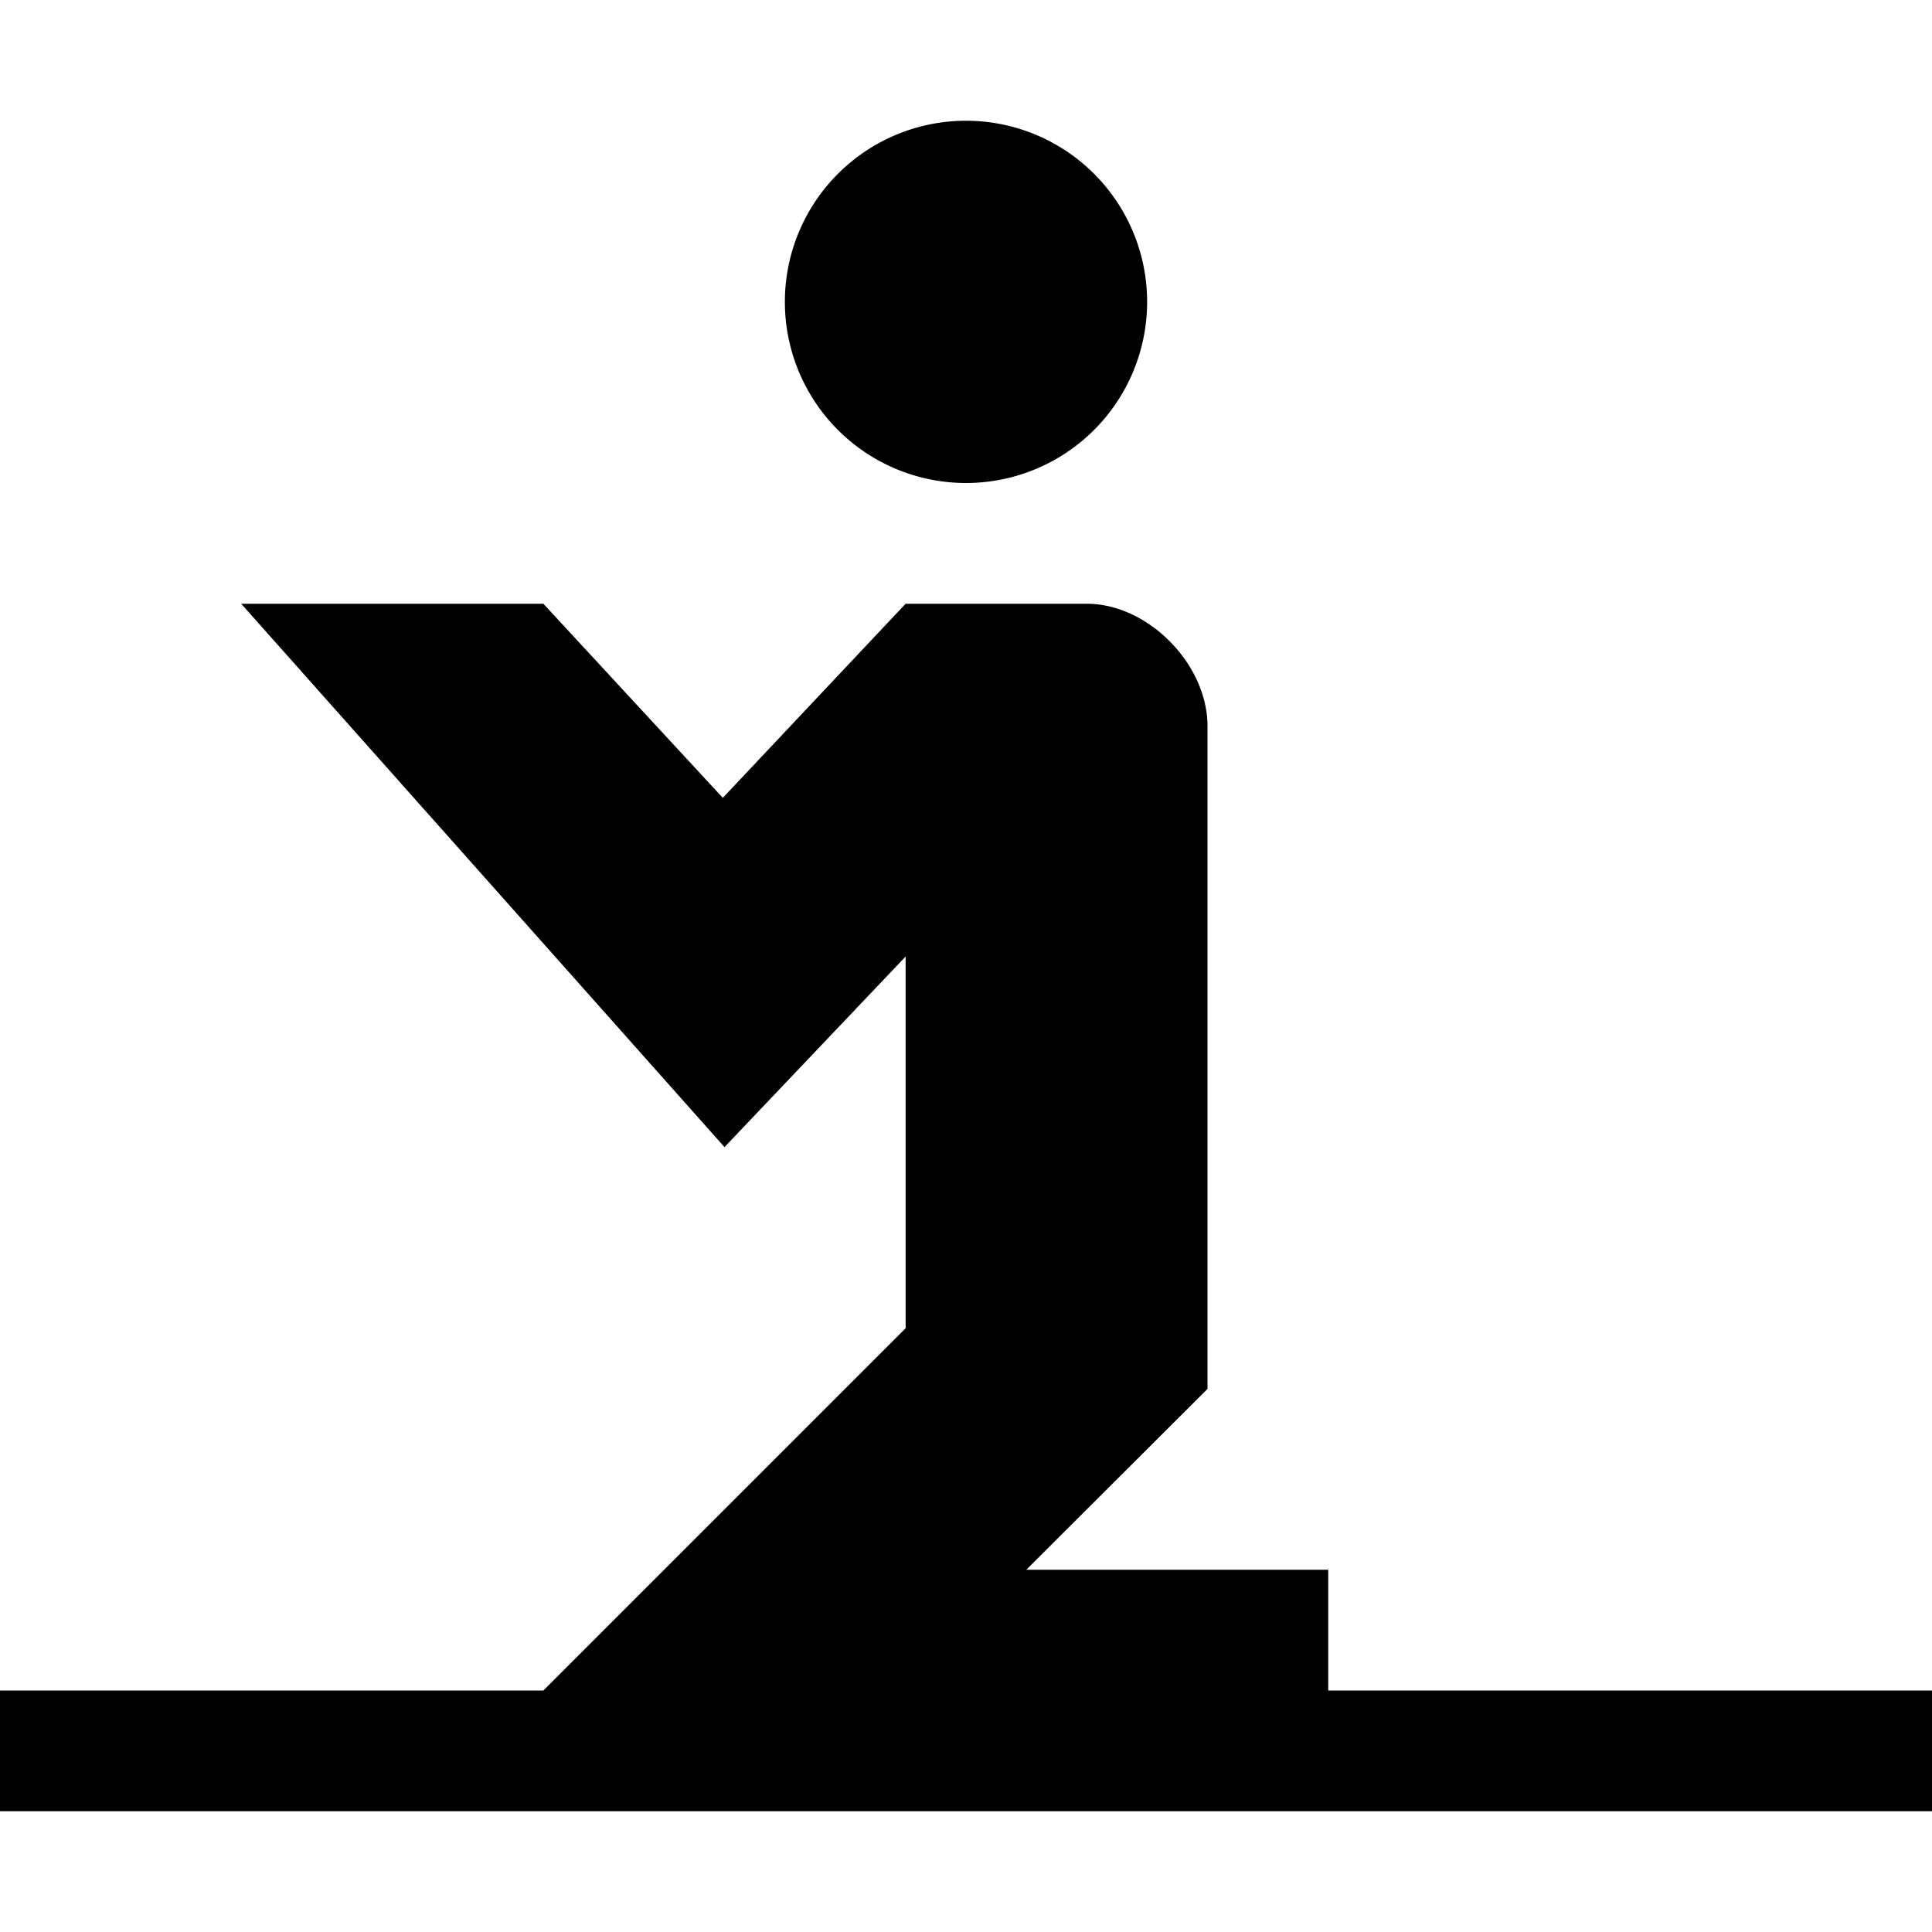 <svg viewBox="0 0 32 32" xmlns="http://www.w3.org/2000/svg"><path d="M15 22v-6.157L12 19l-8.005-9H9l2.972 3.215L15 10h3c1.015 0 2 1 2 2.027v10.978L16.999 26H22v2h10v2H0v-2h9l6-6zm1-14a3 3 0 110-6 3 3 0 010 6z" fill-rule="evenodd"/></svg>